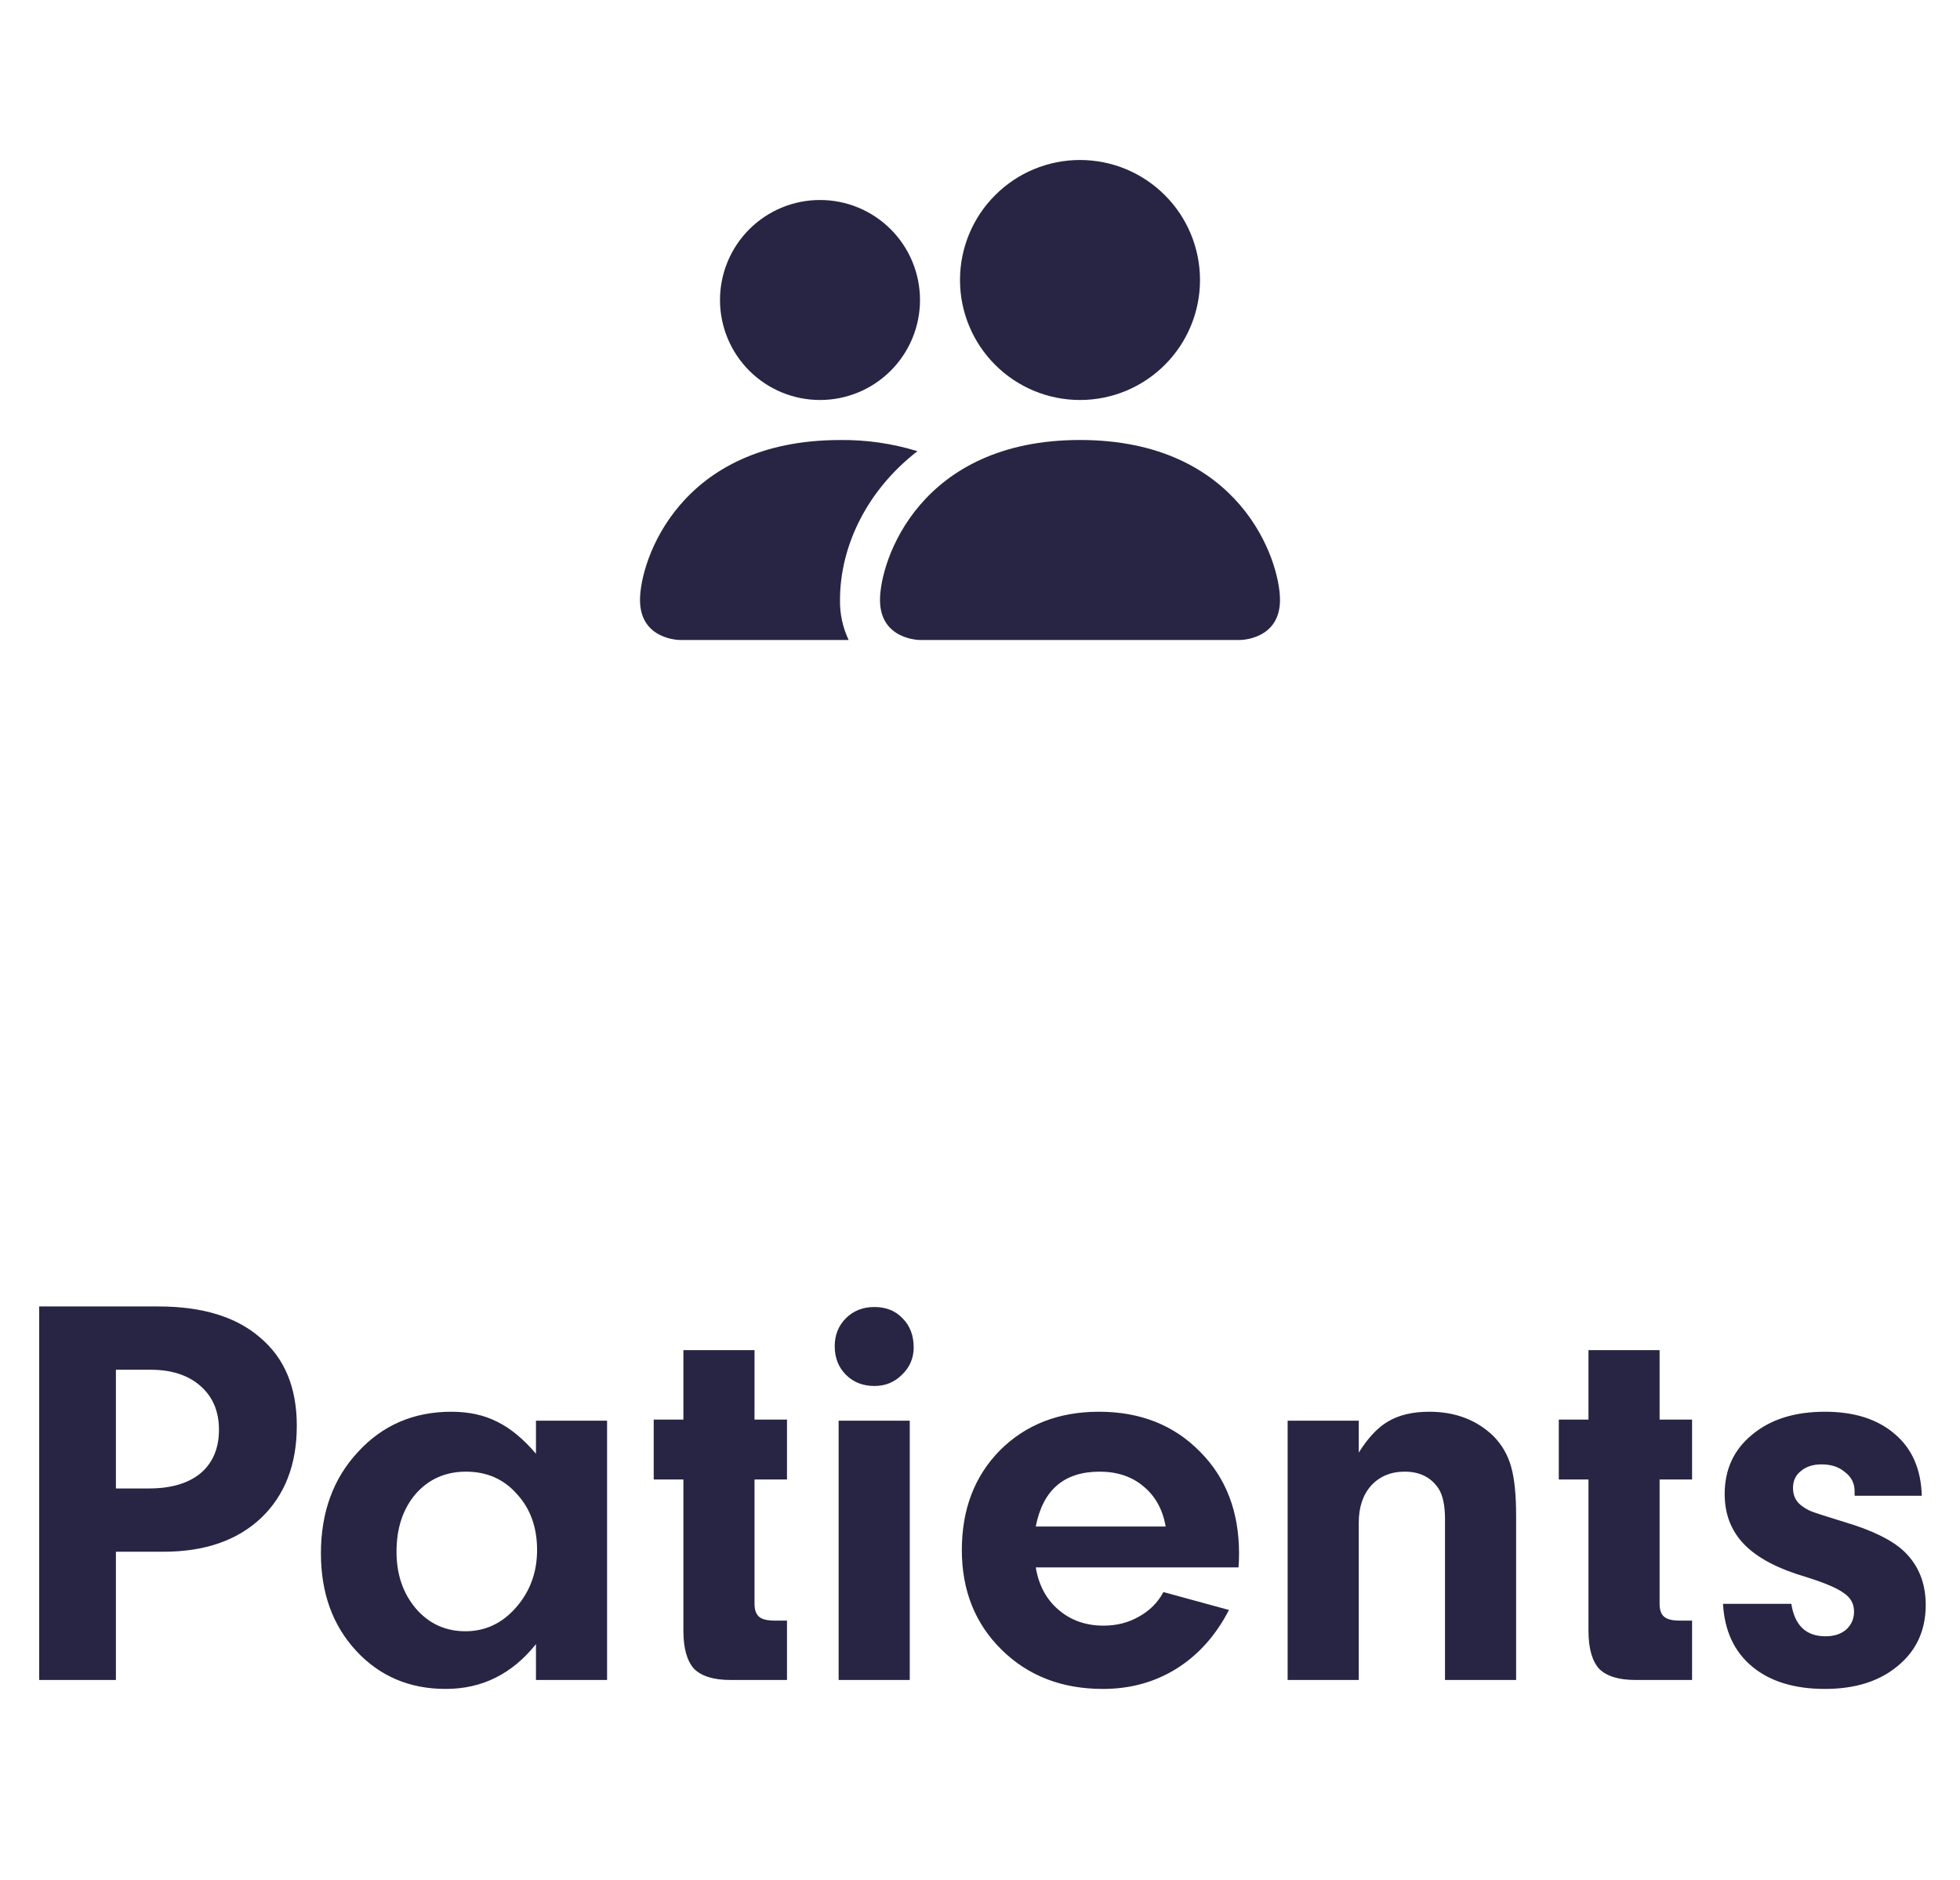 <svg width="49" height="47" viewBox="0 0 49 47" fill="none" xmlns="http://www.w3.org/2000/svg">
<path d="M23 16C23 16 22 16 22 15C22 14 23 11 27 11C31 11 32 14 32 15C32 16 31 16 31 16H23ZM27 10C27.796 10 28.559 9.684 29.121 9.121C29.684 8.559 30 7.796 30 7C30 6.204 29.684 5.441 29.121 4.879C28.559 4.316 27.796 4 27 4C26.204 4 25.441 4.316 24.879 4.879C24.316 5.441 24 6.204 24 7C24 7.796 24.316 8.559 24.879 9.121C25.441 9.684 26.204 10 27 10Z" fill="#272543"/>
<path fill-rule="evenodd" clip-rule="evenodd" d="M21.216 16C21.068 15.688 20.994 15.346 21 15.001C21 13.646 21.68 12.251 22.936 11.28C22.309 11.087 21.656 10.993 21 11.001C17 11.001 16 14.001 16 15.001C16 16 17 16 17 16H21.216Z" fill="#272543"/>
<path d="M20.5 10C21.163 10 21.799 9.737 22.268 9.268C22.737 8.799 23 8.163 23 7.5C23 6.837 22.737 6.201 22.268 5.732C21.799 5.263 21.163 5 20.5 5C19.837 5 19.201 5.263 18.732 5.732C18.263 6.201 18 6.837 18 7.5C18 8.163 18.263 8.799 18.732 9.268C19.201 9.737 19.837 10 20.5 10Z" fill="#272543"/>
<path d="M0.98 42V32.662H3.962C5.063 32.662 5.913 32.923 6.51 33.446C7.117 33.959 7.42 34.692 7.42 35.644C7.42 36.615 7.121 37.385 6.524 37.954C5.927 38.514 5.115 38.794 4.088 38.794H2.898V42H0.98ZM2.898 37.212H3.724C4.275 37.212 4.704 37.086 5.012 36.834C5.32 36.573 5.474 36.209 5.474 35.742C5.474 35.285 5.32 34.921 5.012 34.65C4.704 34.379 4.289 34.244 3.766 34.244H2.898V37.212ZM13.399 42V41.104C12.802 41.851 12.05 42.224 11.145 42.224C10.239 42.224 9.493 41.907 8.905 41.272C8.317 40.637 8.023 39.825 8.023 38.836C8.023 37.809 8.331 36.965 8.947 36.302C9.563 35.63 10.342 35.294 11.285 35.294C11.723 35.294 12.106 35.378 12.433 35.546C12.759 35.705 13.082 35.971 13.399 36.344V35.518H15.177V42H13.399ZM9.913 38.794C9.913 39.363 10.076 39.839 10.403 40.222C10.729 40.595 11.14 40.782 11.635 40.782C12.13 40.782 12.55 40.586 12.895 40.194C13.249 39.793 13.427 39.312 13.427 38.752C13.427 38.183 13.259 37.716 12.923 37.352C12.596 36.979 12.171 36.792 11.649 36.792C11.136 36.792 10.716 36.979 10.389 37.352C10.072 37.725 9.913 38.206 9.913 38.794ZM17.085 40.768V36.988H16.343V35.49H17.085V33.754H18.863V35.49H19.675V36.988H18.863V40.096C18.863 40.245 18.901 40.353 18.975 40.418C19.05 40.483 19.18 40.516 19.367 40.516H19.675V42H18.261C17.841 42 17.538 41.907 17.351 41.72C17.174 41.524 17.085 41.207 17.085 40.768ZM21.862 34.65C21.573 34.65 21.335 34.557 21.148 34.37C20.961 34.183 20.868 33.945 20.868 33.656C20.868 33.376 20.961 33.143 21.148 32.956C21.335 32.769 21.573 32.676 21.862 32.676C22.151 32.676 22.385 32.769 22.562 32.956C22.749 33.143 22.842 33.385 22.842 33.684C22.842 33.955 22.744 34.183 22.548 34.37C22.361 34.557 22.133 34.65 21.862 34.65ZM20.966 42V35.518H22.744V42H20.966ZM29.086 39.802L30.724 40.25C30.397 40.885 29.959 41.375 29.408 41.72C28.867 42.056 28.255 42.224 27.574 42.224C26.547 42.224 25.703 41.897 25.04 41.244C24.377 40.591 24.046 39.76 24.046 38.752C24.046 37.735 24.363 36.904 24.998 36.26C25.642 35.616 26.468 35.294 27.476 35.294C28.503 35.294 29.343 35.625 29.996 36.288C30.649 36.941 30.976 37.791 30.976 38.836C30.976 38.985 30.971 39.102 30.962 39.186H25.894C25.969 39.634 26.16 39.989 26.468 40.25C26.776 40.511 27.149 40.642 27.588 40.642C27.915 40.642 28.209 40.567 28.47 40.418C28.741 40.269 28.946 40.063 29.086 39.802ZM25.894 38.164H29.142C29.067 37.735 28.881 37.399 28.582 37.156C28.293 36.913 27.929 36.792 27.49 36.792C26.603 36.792 26.071 37.249 25.894 38.164ZM32.191 42V35.518H33.969V36.316C34.202 35.943 34.449 35.681 34.711 35.532C34.981 35.373 35.322 35.294 35.733 35.294C36.377 35.294 36.909 35.495 37.329 35.896C37.543 36.111 37.693 36.367 37.777 36.666C37.861 36.955 37.903 37.366 37.903 37.898V42H36.125V37.982C36.125 37.646 36.073 37.394 35.971 37.226C35.784 36.937 35.499 36.792 35.117 36.792C34.771 36.792 34.491 36.909 34.277 37.142C34.071 37.375 33.969 37.683 33.969 38.066V42H32.191ZM39.712 40.768V36.988H38.97V35.49H39.712V33.754H41.49V35.49H42.302V36.988H41.49V40.096C41.49 40.245 41.527 40.353 41.602 40.418C41.677 40.483 41.807 40.516 41.994 40.516H42.302V42H40.888C40.468 42 40.165 41.907 39.978 41.72C39.801 41.524 39.712 41.207 39.712 40.768ZM43.075 40.096H44.783C44.867 40.637 45.152 40.908 45.637 40.908C45.852 40.908 46.024 40.852 46.155 40.74C46.286 40.619 46.351 40.469 46.351 40.292C46.351 40.096 46.267 39.942 46.099 39.83C45.94 39.709 45.623 39.573 45.147 39.424C44.447 39.219 43.934 38.948 43.607 38.612C43.28 38.276 43.117 37.856 43.117 37.352C43.117 36.736 43.346 36.241 43.803 35.868C44.26 35.485 44.867 35.294 45.623 35.294C46.36 35.294 46.944 35.481 47.373 35.854C47.802 36.218 48.026 36.731 48.045 37.394H46.365V37.282C46.365 37.086 46.286 36.927 46.127 36.806C45.978 36.675 45.782 36.61 45.539 36.61C45.324 36.61 45.152 36.666 45.021 36.778C44.89 36.881 44.825 37.021 44.825 37.198C44.825 37.375 44.886 37.515 45.007 37.618C45.1 37.693 45.194 37.749 45.287 37.786C45.38 37.823 45.656 37.912 46.113 38.052C46.804 38.257 47.298 38.5 47.597 38.78C47.961 39.125 48.143 39.573 48.143 40.124C48.143 40.759 47.91 41.267 47.443 41.65C46.986 42.033 46.379 42.224 45.623 42.224C44.858 42.224 44.251 42.037 43.803 41.664C43.355 41.291 43.112 40.768 43.075 40.096Z" fill="#272543"/>
</svg>
